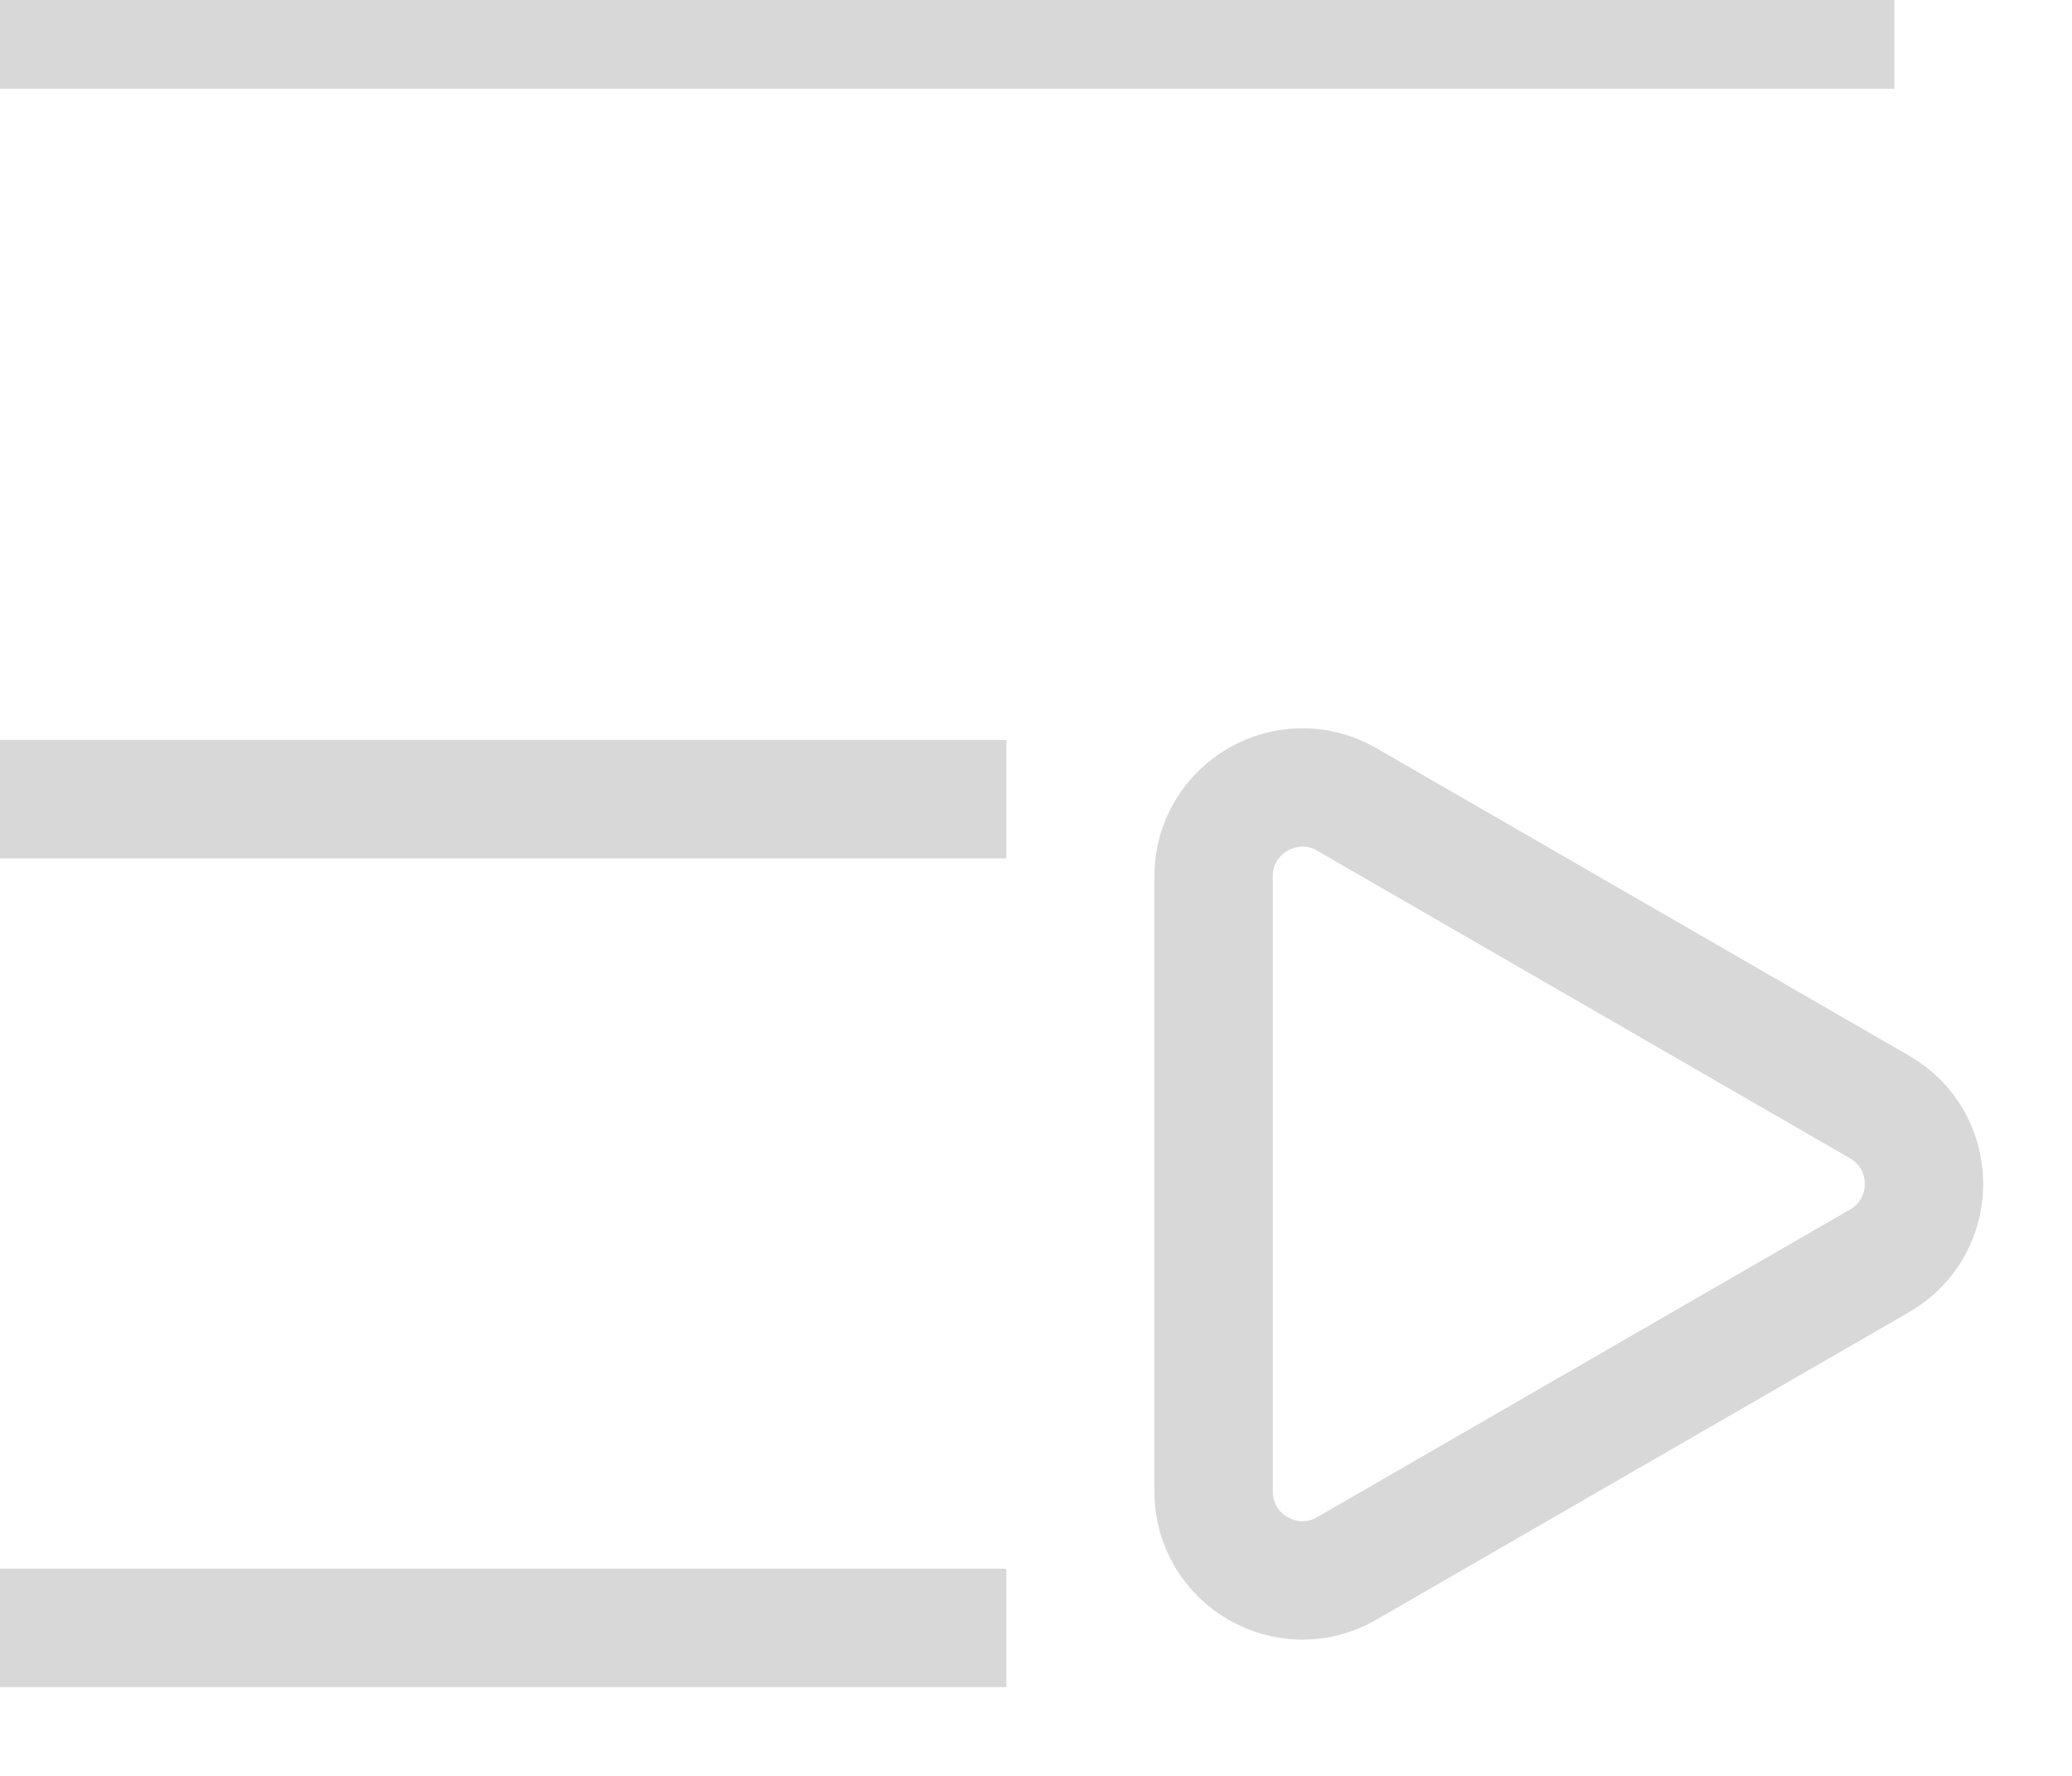 <svg width="35" height="30" viewBox="0 0 35 30" fill="none" xmlns="http://www.w3.org/2000/svg">
<path d="M31.75 21.299L22.75 26.495C21.75 27.073 20.5 26.351 20.5 25.196L20.5 14.804C20.5 13.649 21.75 12.928 22.75 13.505L31.75 18.701C32.75 19.278 32.75 20.722 31.75 21.299Z" stroke="#D8D8D8" stroke-width="2" />
<line x1="32" y1="0.5" x2="-4.37114e-08" y2="0.5" stroke="#D8D8D8" stroke-width="2" />
<line x1="17" y1="13.5" x2="-4.37114e-08" y2="13.5" stroke="#D8D8D8" stroke-width="2"/>
<line x1="17" y1="27.5" x2="-4.37114e-08" y2="27.5" stroke="#D8D8D8" stroke-width="2"/>
</svg>
